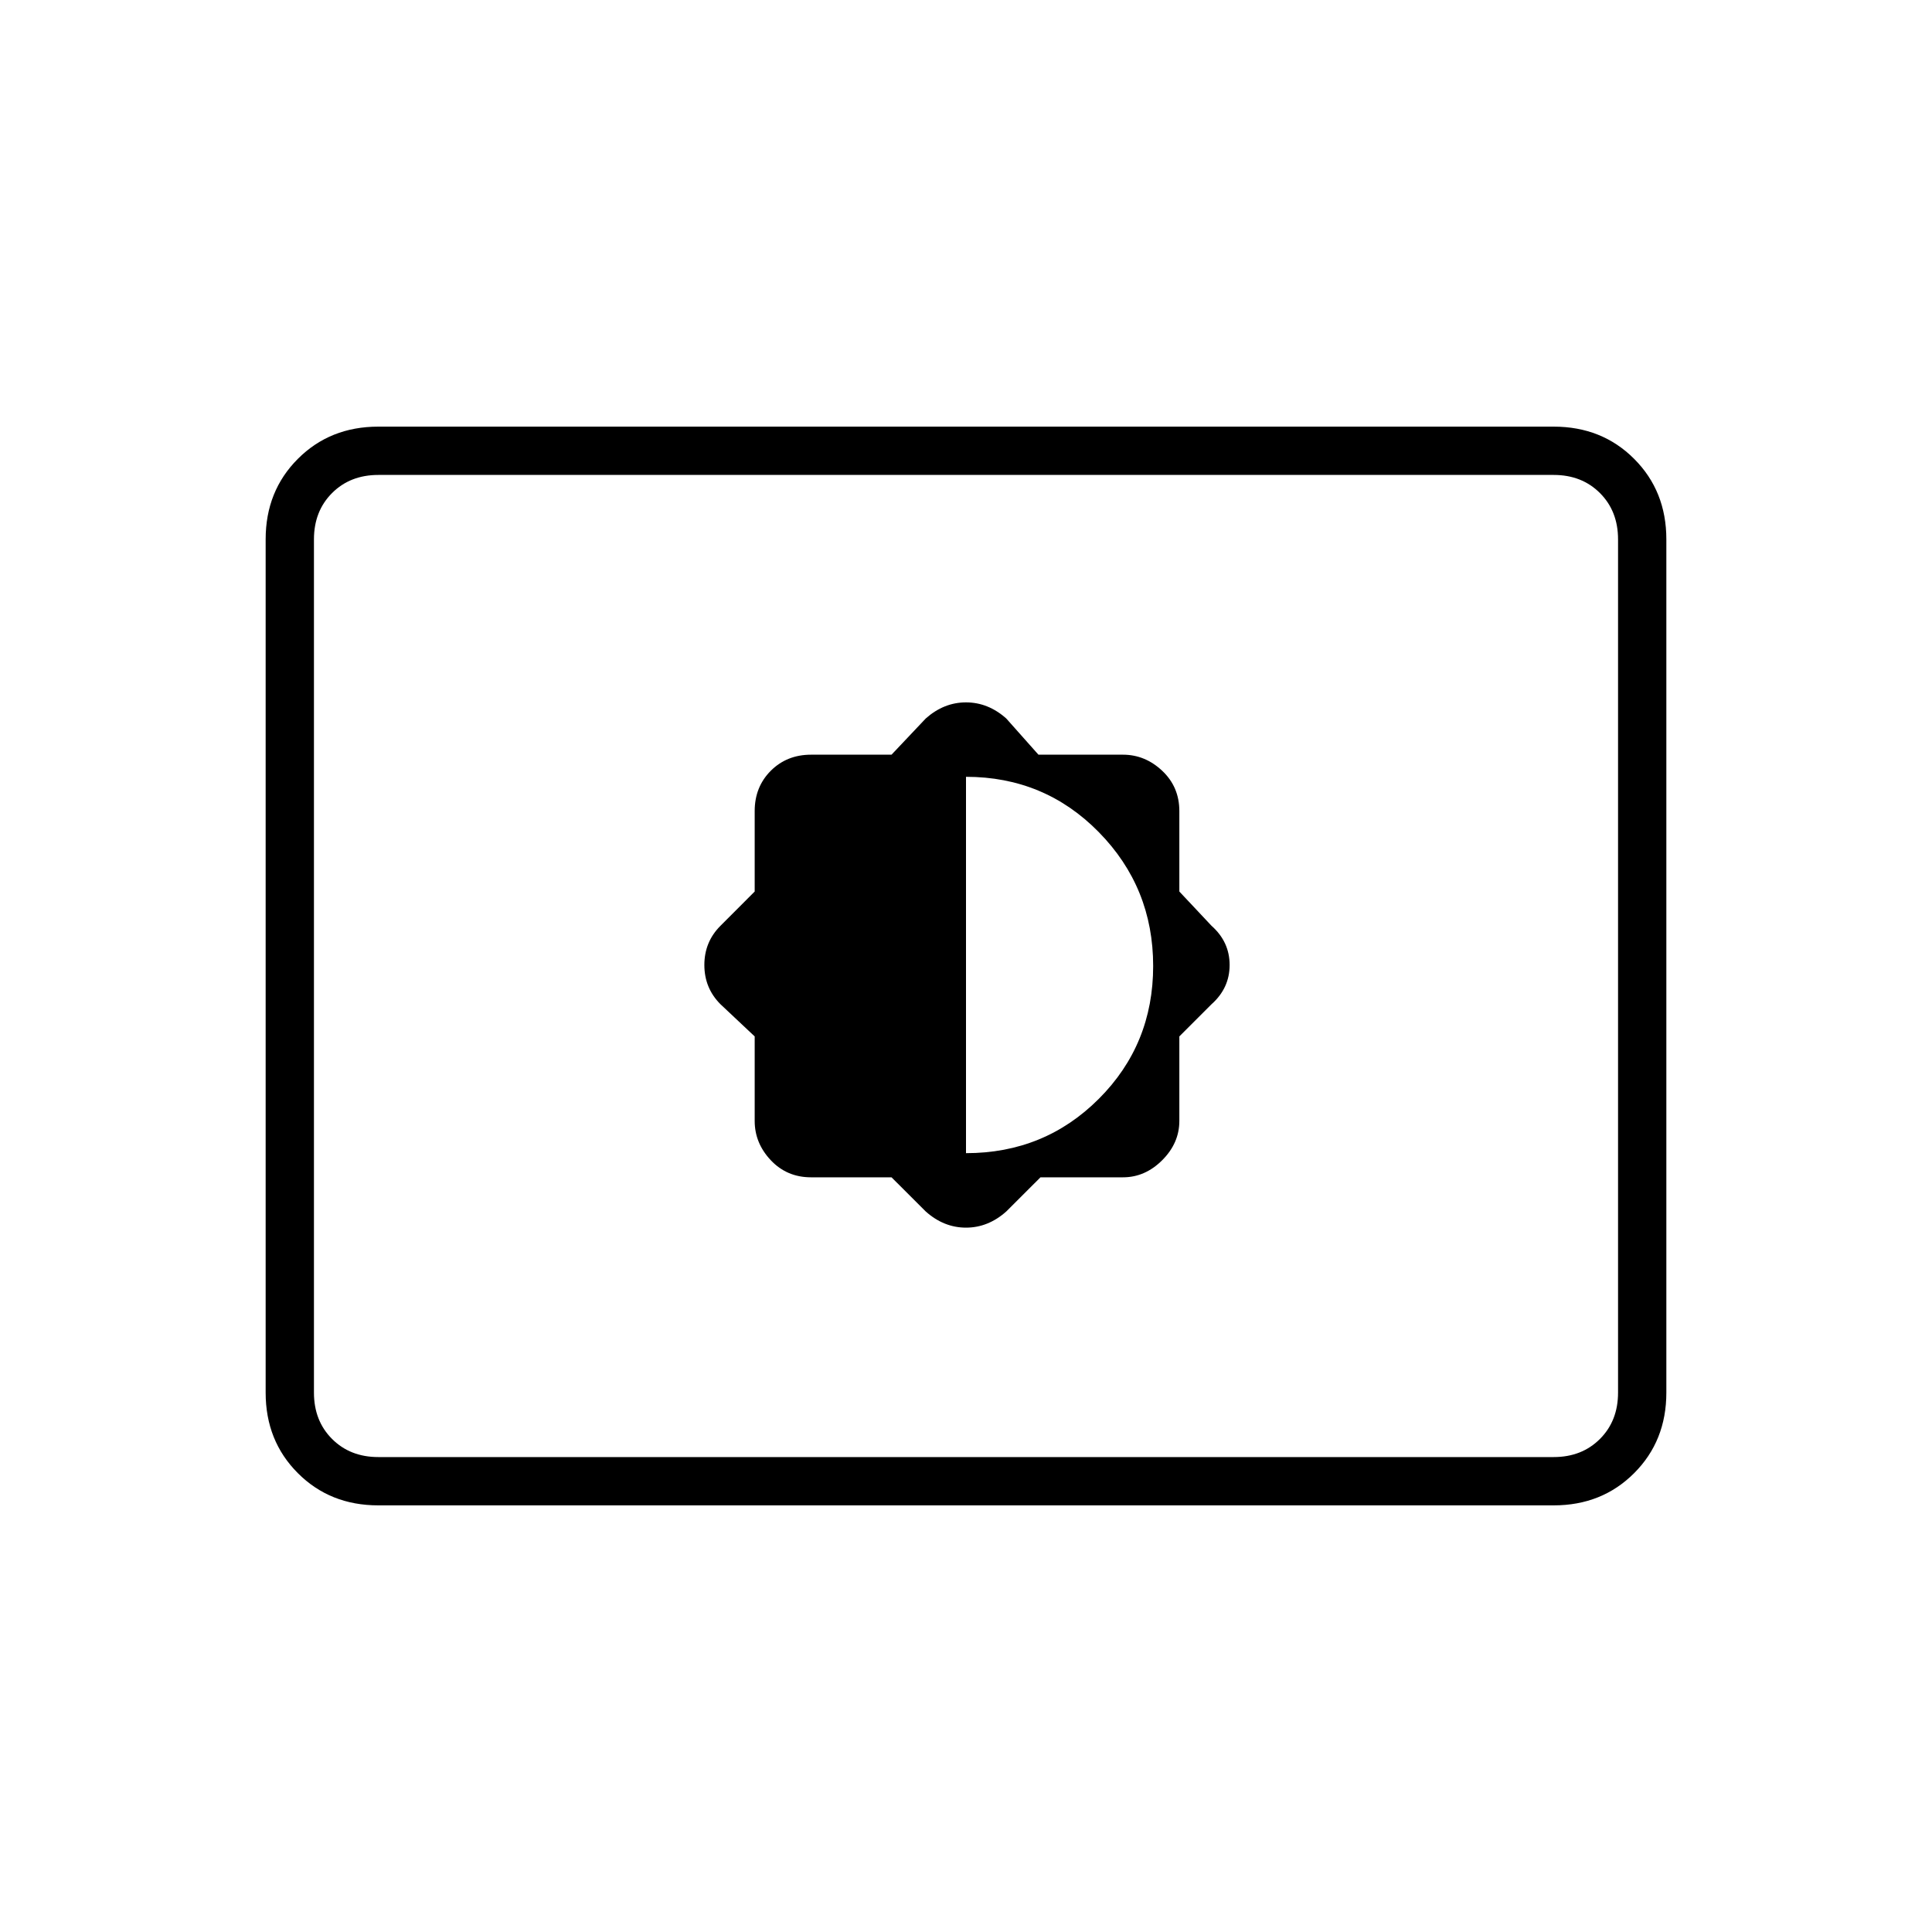 <svg xmlns="http://www.w3.org/2000/svg" height="40" width="40"><path d="m18.458 24.375.709.708q.375.334.833.334.458 0 .833-.334l.709-.708h1.708q.458 0 .812-.354.355-.354.355-.813v-1.75l.666-.666q.375-.334.375-.813 0-.479-.375-.812l-.666-.709v-1.666q0-.5-.355-.834-.354-.333-.812-.333H21.5l-.667-.75q-.375-.333-.833-.333-.458 0-.833.333l-.709.75h-1.666q-.5 0-.834.333-.333.334-.333.834v1.666l-.708.709q-.334.333-.334.812 0 .479.334.813l.708.666v1.75q0 .459.333.813.334.354.834.354Zm1.542-.5v-7.792q1.625 0 2.75 1.146T23.875 20q0 1.625-1.125 2.75T20 23.875ZM7.833 31.167q-1 0-1.666-.667-.667-.667-.667-1.667V11.167q0-1 .667-1.667.666-.667 1.666-.667h24.334q1 0 1.666.667.667.667.667 1.667v17.666q0 1-.667 1.667-.666.667-1.666.667Zm0-1q-.583 0-.958-.375t-.375-.959V11.167q0-.584.375-.959t.958-.375q-.583 0-.958.375t-.375.959v17.666q0 .584.375.959t.958.375Zm0 0h24.334q.583 0 .958-.375t.375-.959V11.167q0-.584-.375-.959t-.958-.375H7.833q-.583 0-.958.375t-.375.959v17.666q0 .584.375.959t.958.375Z"/></svg>